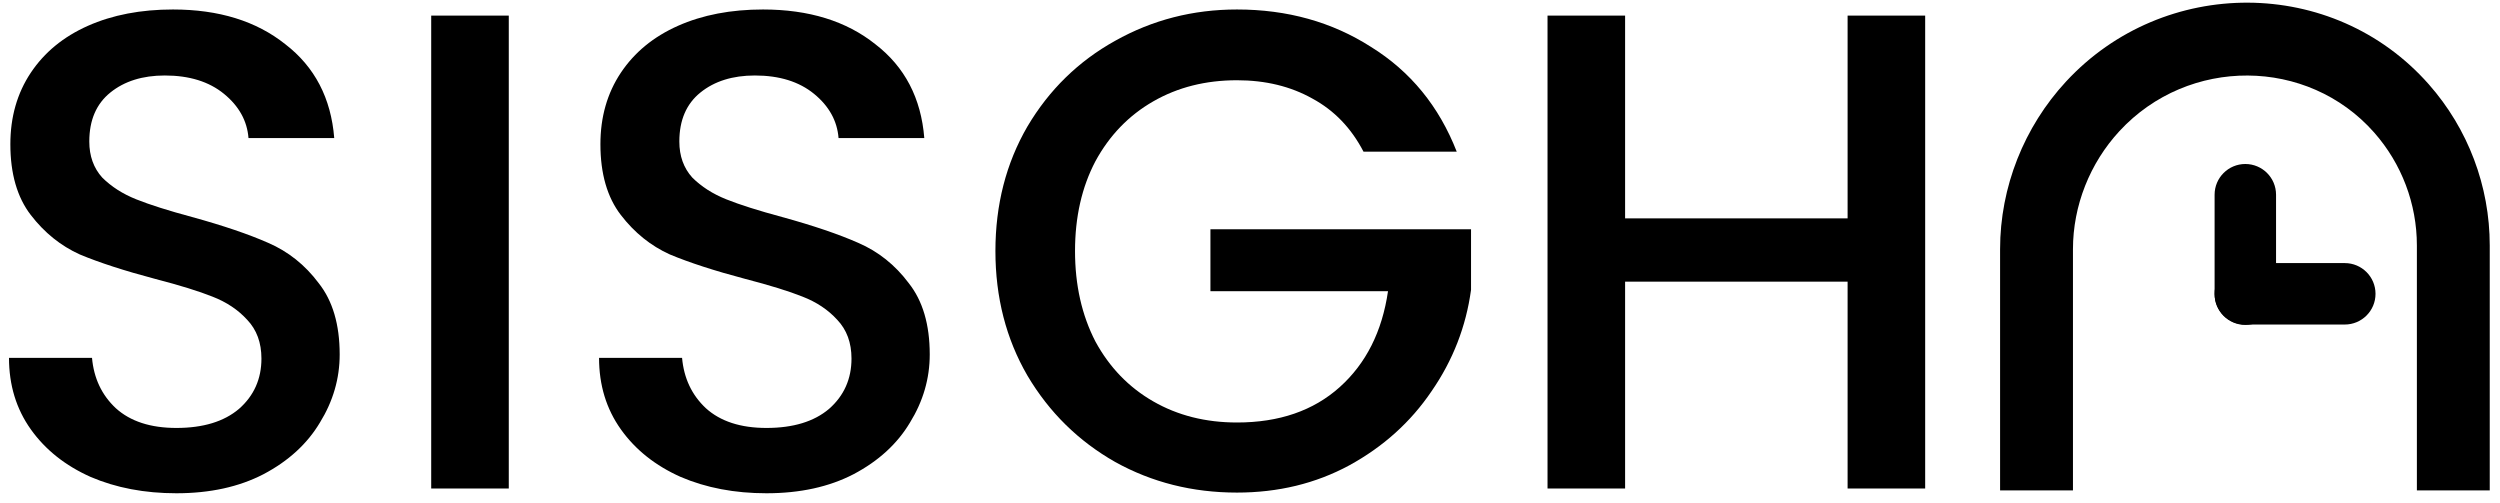 <svg width="174" height="35" viewBox="0 0 174 35" fill="none" xmlns="http://www.w3.org/2000/svg">
<path fill-rule="evenodd" clip-rule="evenodd" d="M165.238 9.219C160.603 3.973 152.317 3.933 147.518 9.12C145.451 11.355 144.278 14.317 144.278 17.343V34.134H139.206V17.343C139.206 13.022 140.874 8.834 143.796 5.676C150.588 -1.666 162.372 -1.684 169.038 5.861C171.776 8.96 173.286 12.951 173.286 17.085V34.134H168.215V17.085C168.215 14.188 167.156 11.39 165.238 9.219Z" fill="black"/>
<path d="M156.274 22.614C155.094 22.614 154.136 21.656 154.136 20.476V13.552C154.136 12.371 155.094 11.414 156.274 11.414C157.455 11.414 158.413 12.371 158.413 13.552V20.476C158.413 21.656 157.455 22.614 156.274 22.614Z" fill="black"/>
<path d="M154.136 20.449C154.136 19.269 155.094 18.311 156.274 18.311H163.198C164.379 18.311 165.336 19.269 165.336 20.449C165.336 21.63 164.379 22.587 163.198 22.587H156.274C155.094 22.587 154.136 21.63 154.136 20.449Z" fill="black"/>
<path d="M12.276 34.331C10.066 34.331 8.077 33.953 6.309 33.195C4.541 32.406 3.152 31.3 2.142 29.88C1.132 28.459 0.626 26.802 0.626 24.907H6.404C6.53 26.328 7.083 27.496 8.062 28.412C9.072 29.327 10.477 29.785 12.276 29.785C14.139 29.785 15.591 29.343 16.633 28.459C17.675 27.544 18.196 26.375 18.196 24.955C18.196 23.85 17.865 22.95 17.202 22.255C16.57 21.561 15.765 21.024 14.786 20.645C13.839 20.266 12.513 19.856 10.808 19.414C8.661 18.846 6.909 18.277 5.552 17.709C4.226 17.109 3.089 16.194 2.142 14.962C1.195 13.731 0.721 12.089 0.721 10.037C0.721 8.143 1.195 6.485 2.142 5.064C3.089 3.644 4.415 2.555 6.12 1.797C7.825 1.039 9.798 0.66 12.04 0.66C15.228 0.66 17.833 1.465 19.854 3.075C21.906 4.654 23.042 6.833 23.263 9.611H17.296C17.202 8.411 16.633 7.385 15.591 6.533C14.55 5.68 13.176 5.254 11.471 5.254C9.924 5.254 8.661 5.649 7.683 6.438C6.704 7.227 6.215 8.364 6.215 9.848C6.215 10.858 6.515 11.694 7.114 12.357C7.746 12.989 8.535 13.494 9.482 13.873C10.43 14.252 11.724 14.662 13.366 15.104C15.544 15.704 17.312 16.304 18.67 16.904C20.059 17.504 21.227 18.435 22.174 19.698C23.153 20.929 23.642 22.587 23.642 24.671C23.642 26.344 23.184 27.922 22.269 29.406C21.385 30.89 20.075 32.09 18.338 33.005C16.633 33.889 14.613 34.331 12.276 34.331Z" fill="black"/>
<path d="M35.411 1.086V34H30.012V1.086H35.411Z" fill="black"/>
<path d="M53.344 34.331C51.134 34.331 49.145 33.953 47.377 33.195C45.609 32.406 44.22 31.3 43.21 29.88C42.199 28.459 41.694 26.802 41.694 24.907H47.472C47.598 26.328 48.151 27.496 49.129 28.412C50.14 29.327 51.545 29.785 53.344 29.785C55.207 29.785 56.659 29.343 57.701 28.459C58.743 27.544 59.264 26.375 59.264 24.955C59.264 23.85 58.932 22.95 58.269 22.255C57.638 21.561 56.833 21.024 55.854 20.645C54.907 20.266 53.581 19.856 51.876 19.414C49.729 18.846 47.977 18.277 46.62 17.709C45.293 17.109 44.157 16.194 43.21 14.962C42.263 13.731 41.789 12.089 41.789 10.037C41.789 8.143 42.263 6.485 43.21 5.064C44.157 3.644 45.483 2.555 47.188 1.797C48.893 1.039 50.866 0.66 53.107 0.66C56.296 0.66 58.901 1.465 60.921 3.075C62.974 4.654 64.11 6.833 64.331 9.611H58.364C58.269 8.411 57.701 7.385 56.659 6.533C55.617 5.68 54.244 5.254 52.539 5.254C50.992 5.254 49.729 5.649 48.751 6.438C47.772 7.227 47.282 8.364 47.282 9.848C47.282 10.858 47.582 11.694 48.182 12.357C48.814 12.989 49.603 13.494 50.55 13.873C51.497 14.252 52.792 14.662 54.433 15.104C56.612 15.704 58.38 16.304 59.737 16.904C61.127 17.504 62.295 18.435 63.242 19.698C64.221 20.929 64.71 22.587 64.71 24.671C64.71 26.344 64.252 27.922 63.337 29.406C62.453 30.89 61.142 32.09 59.406 33.005C57.701 33.889 55.681 34.331 53.344 34.331Z" fill="black"/>
<path d="M94.901 10.558C94.049 8.916 92.865 7.685 91.349 6.864C89.834 6.012 88.082 5.585 86.093 5.585C83.914 5.585 81.972 6.075 80.268 7.054C78.563 8.032 77.221 9.421 76.242 11.221C75.295 13.021 74.822 15.104 74.822 17.472C74.822 19.84 75.295 21.939 76.242 23.771C77.221 25.57 78.563 26.959 80.268 27.938C81.972 28.917 83.914 29.406 86.093 29.406C89.029 29.406 91.412 28.585 93.244 26.944C95.075 25.302 96.196 23.076 96.606 20.266H84.246V15.957H102.384V20.172C102.036 22.729 101.121 25.081 99.637 27.228C98.185 29.375 96.275 31.095 93.907 32.39C91.57 33.653 88.966 34.284 86.093 34.284C82.999 34.284 80.173 33.574 77.616 32.153C75.058 30.701 73.022 28.696 71.507 26.139C70.023 23.581 69.281 20.692 69.281 17.472C69.281 14.252 70.023 11.363 71.507 8.806C73.022 6.248 75.058 4.259 77.616 2.839C80.204 1.386 83.03 0.66 86.093 0.66C89.597 0.66 92.707 1.528 95.422 3.265C98.169 4.97 100.158 7.401 101.389 10.558H94.901Z" fill="black"/>
<path d="M133.992 1.086V34H128.593V19.603H113.107V34H107.708V1.086H113.107V15.199H128.593V1.086H133.992Z" fill="black"/>
</svg>
